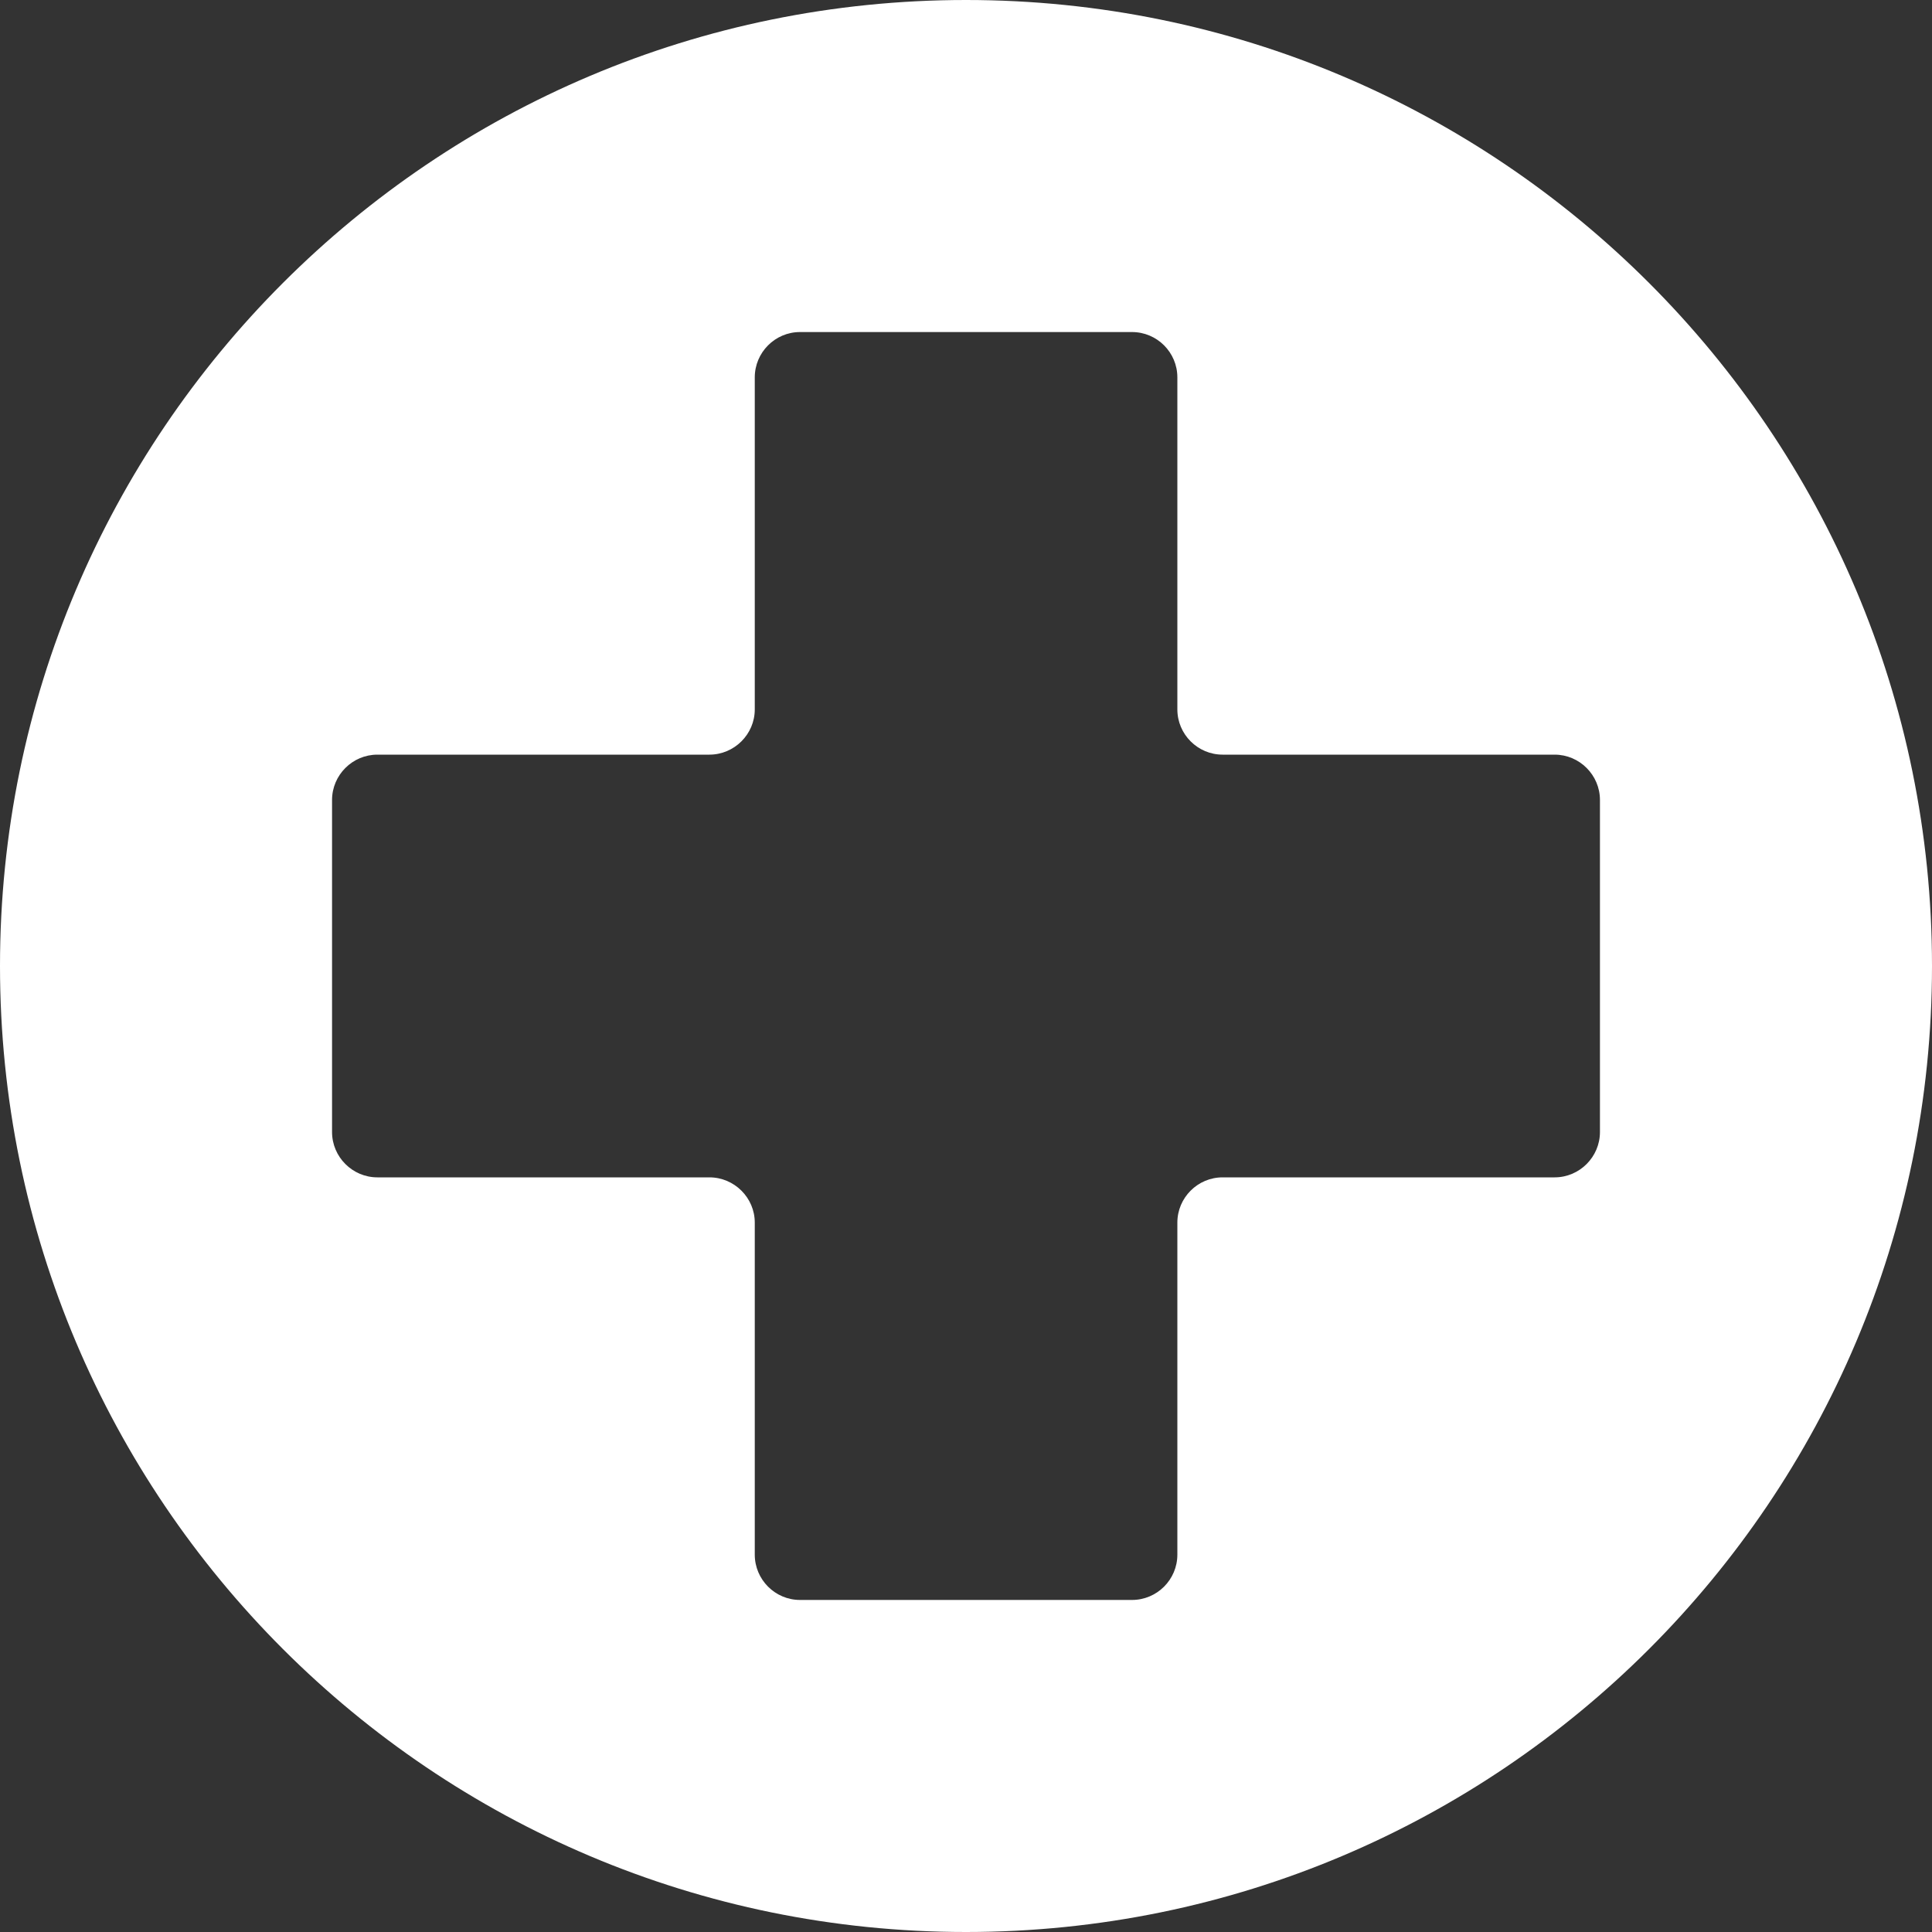 <svg width="15" height="15" viewBox="0 0 15 15" fill="none" xmlns="http://www.w3.org/2000/svg">
<rect x="0" y="0" width="15" height="15" fill="#333333" stroke="none"/>
<path d="M7.5 0C3.358 0 0 3.358 0 7.5C0 11.642 3.358 15 7.5 15C11.642 15 15 11.642 15 7.5C15 3.358 11.642 0 7.5 0ZM12.422 8.789C12.422 8.982 12.264 9.141 12.07 9.141H9.492C9.299 9.141 9.141 9.299 9.141 9.492V12.07C9.141 12.264 8.983 12.422 8.789 12.422H6.211C6.018 12.422 5.86 12.264 5.86 12.07V9.492C5.86 9.299 5.701 9.141 5.508 9.141H2.93C2.736 9.141 2.578 8.982 2.578 8.789V6.211C2.578 6.018 2.736 5.859 2.93 5.859H5.508C5.701 5.859 5.86 5.701 5.86 5.508V2.93C5.86 2.736 6.018 2.578 6.211 2.578H8.789C8.983 2.578 9.141 2.736 9.141 2.93V5.508C9.141 5.701 9.299 5.859 9.492 5.859H12.07C12.264 5.859 12.422 6.018 12.422 6.211V8.789Z" fill="white"/>
</svg>
